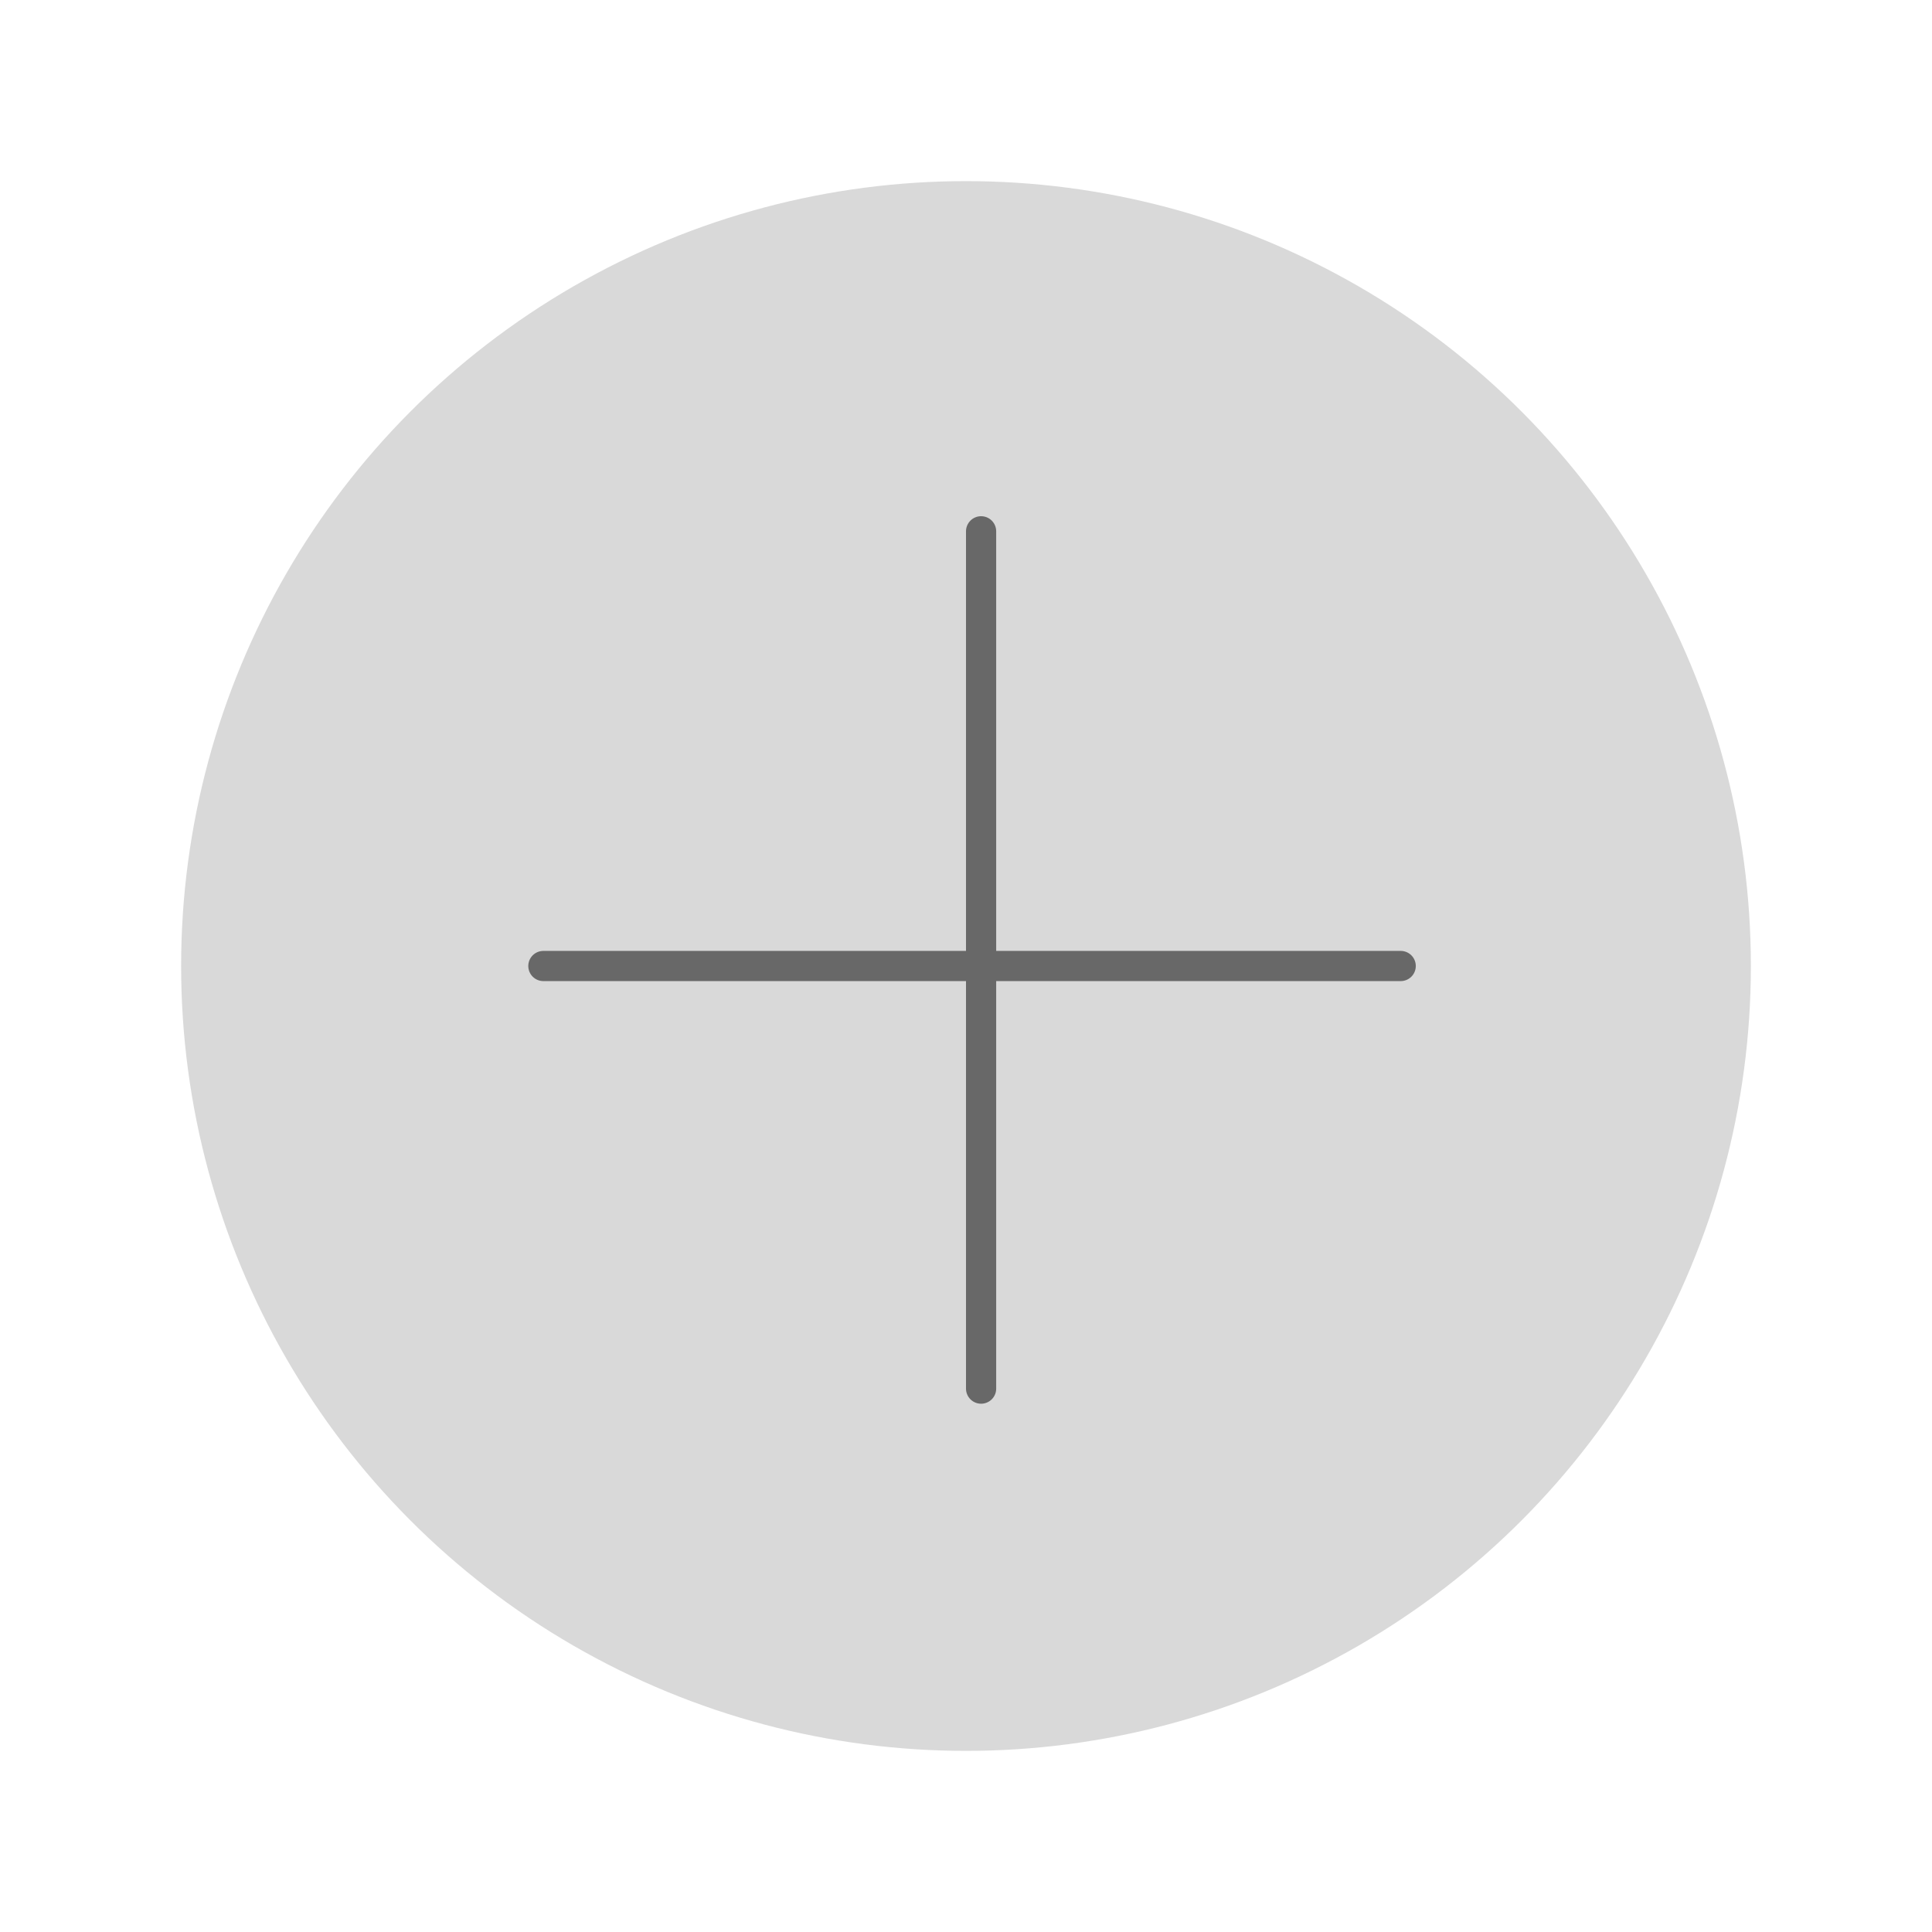<svg width="160" height="160" viewBox="0 0 160 160" fill="none" xmlns="http://www.w3.org/2000/svg">
<g id="add-btn" filter="url(#filter0_d_37_1042)">
<circle id="Ellipse 1" cx="78" cy="78" r="65" fill="#D9D9D9"/>
<path id="Line 1" d="M79.25 42L79.25 113" stroke="#686868" stroke-width="2.5" stroke-linecap="round"/>
<path id="Line 2" d="M114 78L43 78" stroke="#686868" stroke-width="2.5" stroke-linecap="round"/>
</g>
<defs>
<filter id="filter0_d_37_1042" x="0" y="0" width="160" height="160" filterUnits="userSpaceOnUse" color-interpolation-filters="sRGB">
<feFlood flood-opacity="0" result="BackgroundImageFix"/>
<feColorMatrix in="SourceAlpha" type="matrix" values="0 0 0 0 0 0 0 0 0 0 0 0 0 0 0 0 0 0 127 0" result="hardAlpha"/>
<feOffset dx="2" dy="2"/>
<feGaussianBlur stdDeviation="7.5"/>
<feComposite in2="hardAlpha" operator="out"/>
<feColorMatrix type="matrix" values="0 0 0 0 0 0 0 0 0 0 0 0 0 0 0 0 0 0 0.25 0"/>
<feBlend mode="normal" in2="BackgroundImageFix" result="effect1_dropShadow_37_1042"/>
<feBlend mode="normal" in="SourceGraphic" in2="effect1_dropShadow_37_1042" result="shape"/>
</filter>
</defs>
</svg>
